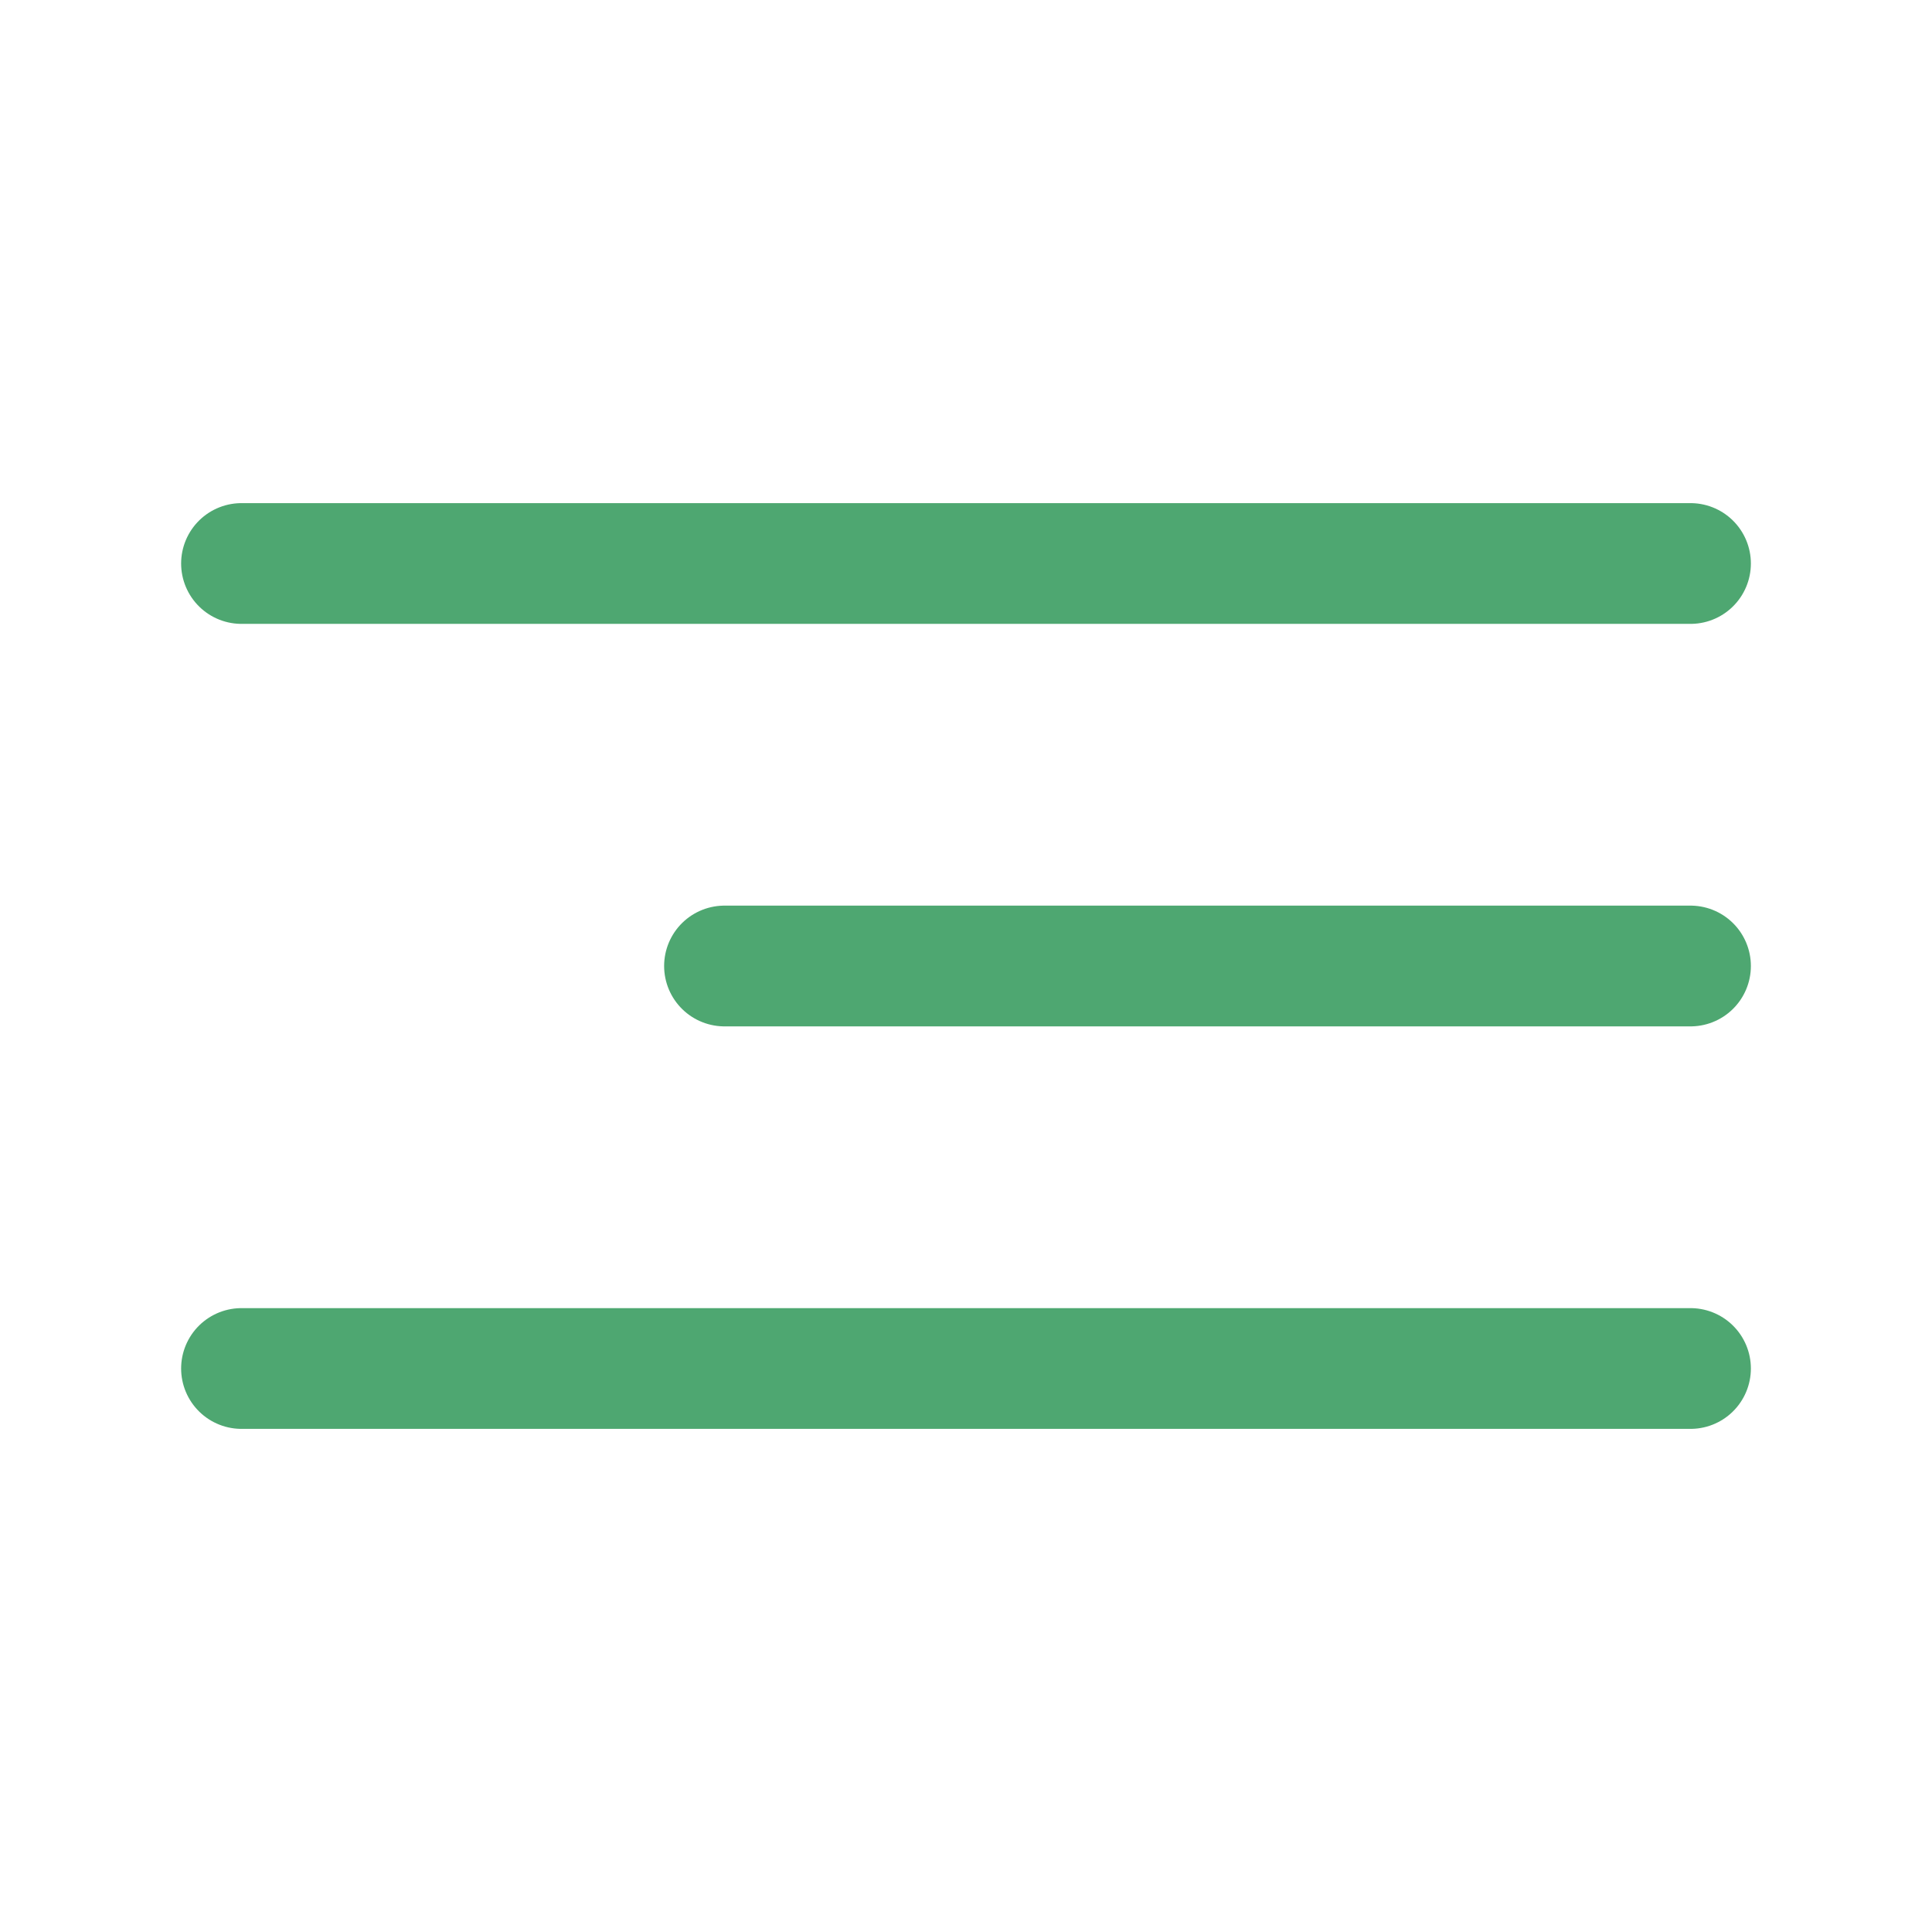 <svg width="24" height="24" viewBox="0 0 24 24" fill="none" xmlns="http://www.w3.org/2000/svg">
<g id="vuesax">
<g id="vuesax/linear/menu">
<g id="menu">
<path id="Vector" d="M3 7H21" stroke="#4EA771" stroke-width="1.5" stroke-linecap="round"/>
<path id="Vector_2" d="M9 12L21 12" stroke="#4EA771" stroke-width="1.5" stroke-linecap="round"/>
<path id="Vector_3" d="M3 17H21" stroke="#4EA771" stroke-width="1.5" stroke-linecap="round"/>
</g>
</g>
</g>
</svg>
